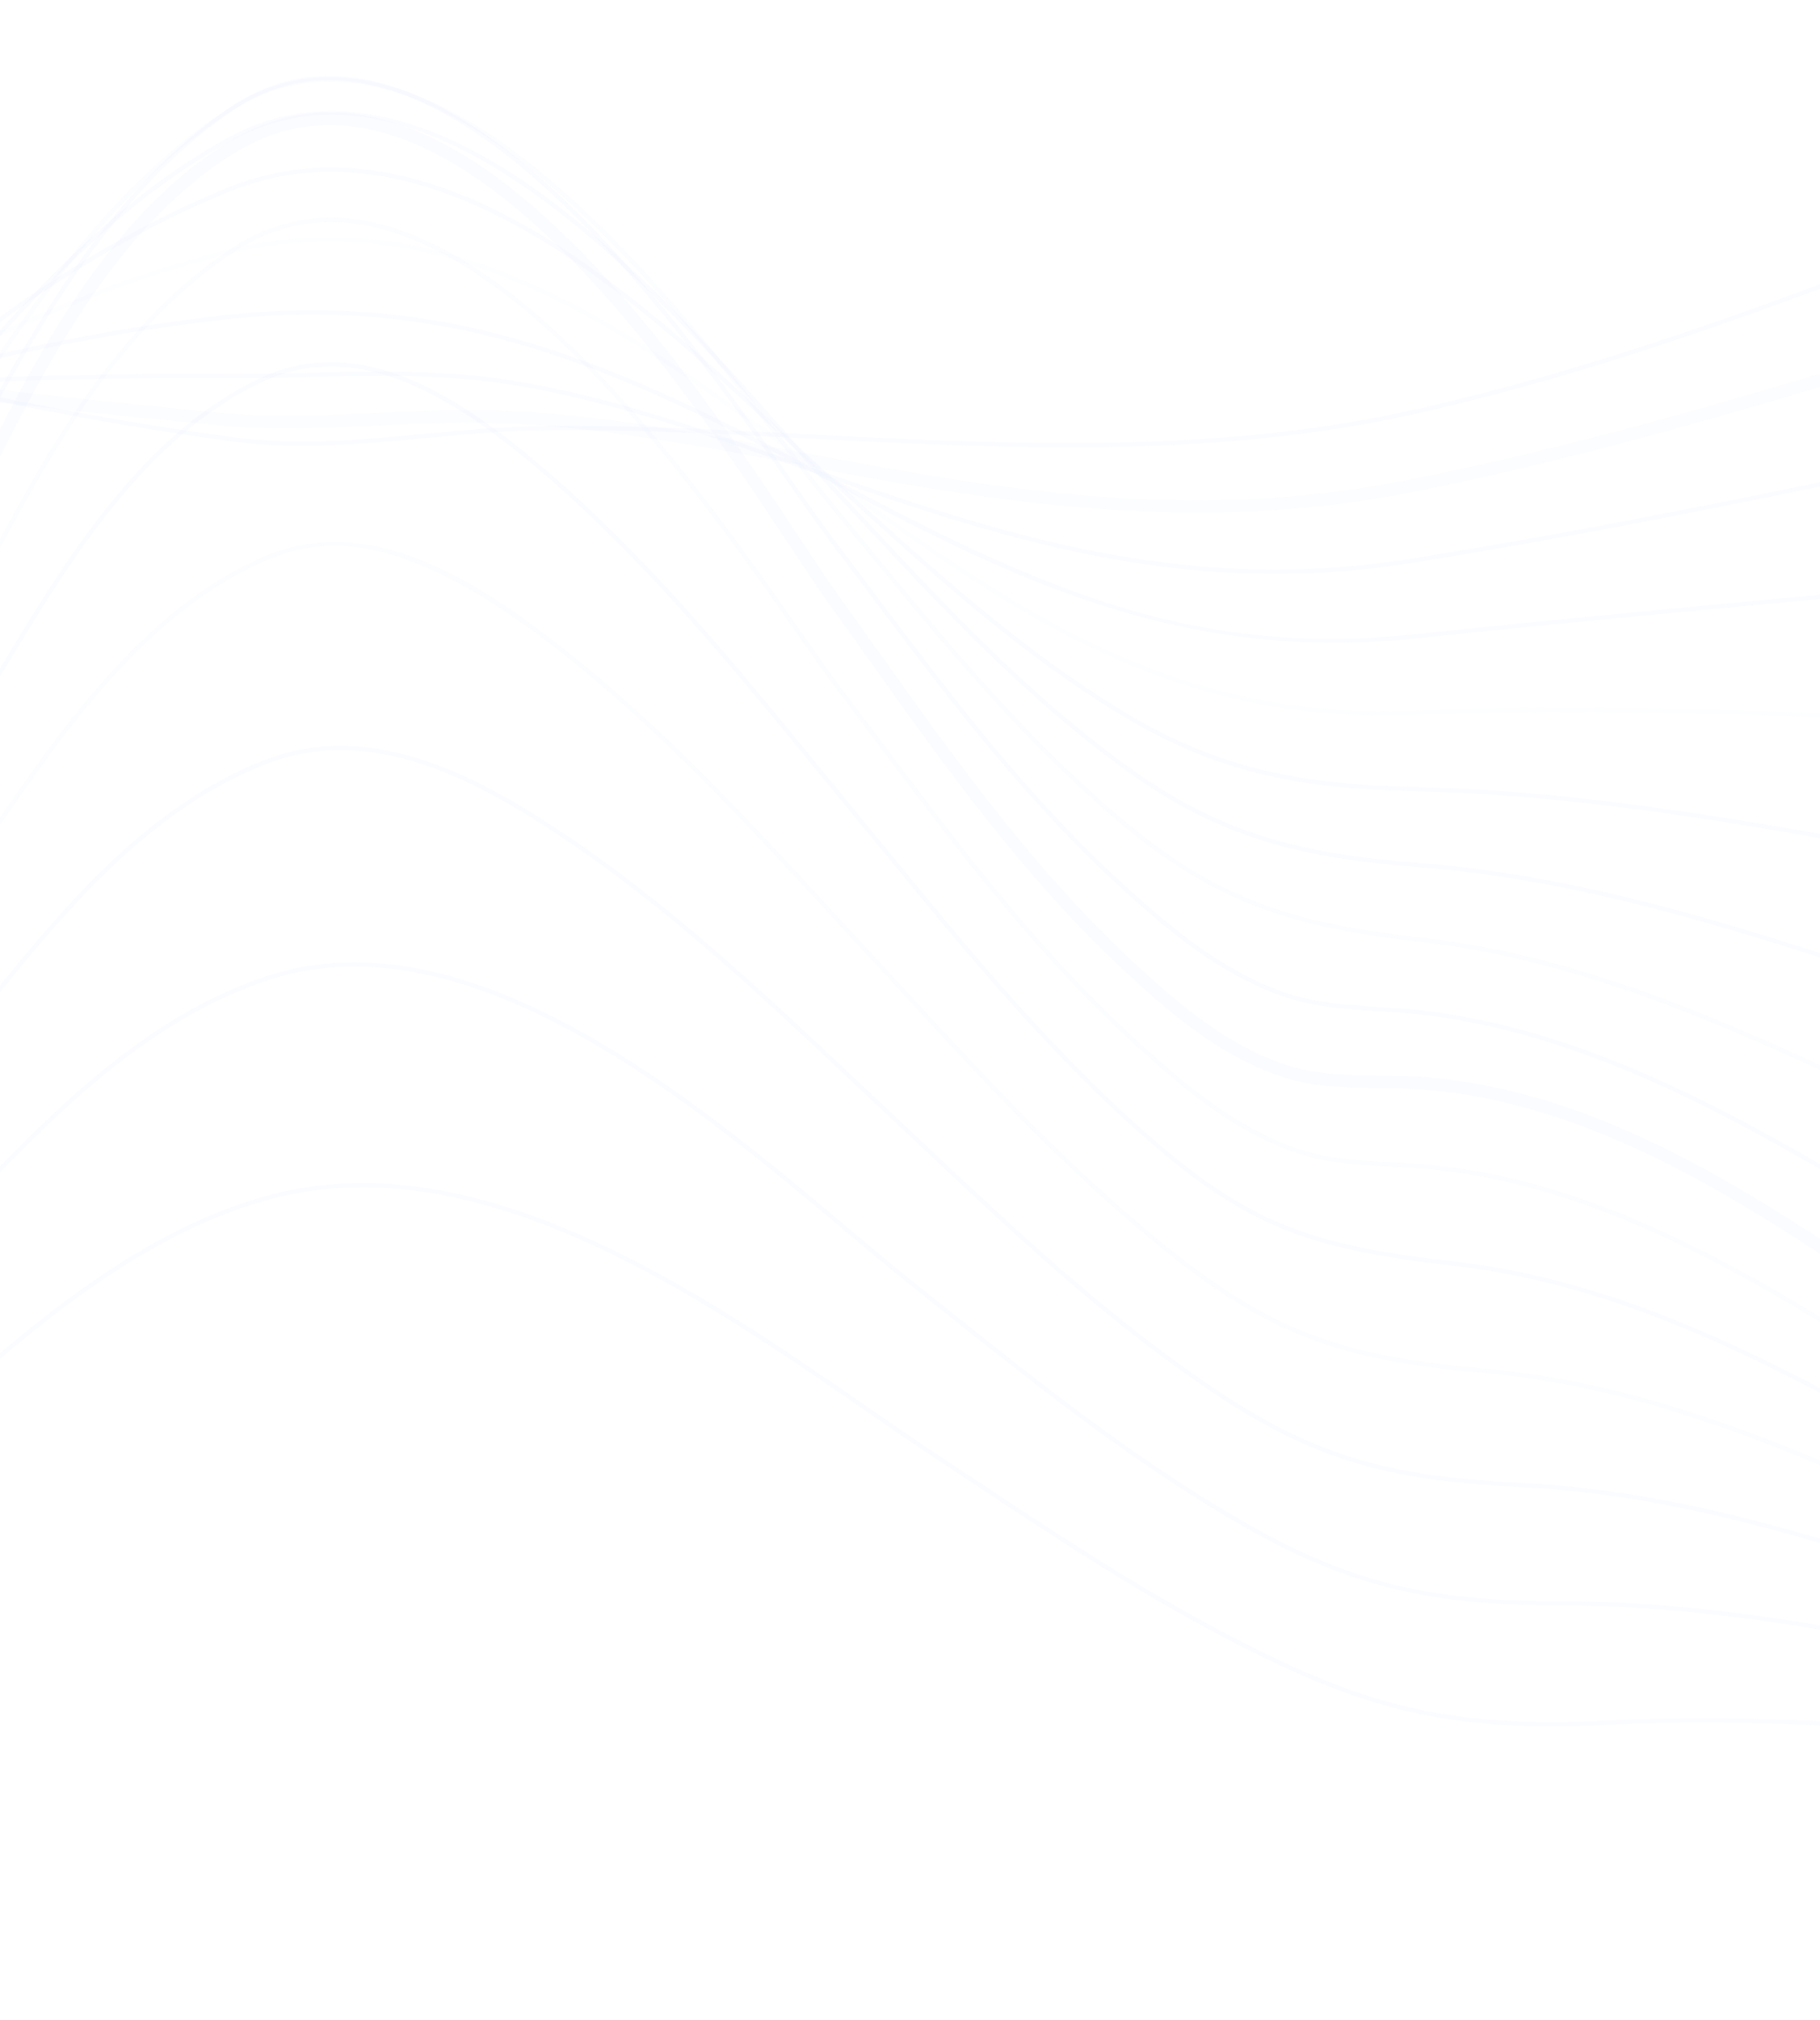 <svg width="375" height="416" viewBox="0 0 375 416" fill="none" xmlns="http://www.w3.org/2000/svg">
<g opacity="0.4" clip-path="url(#clip0_105_719)">
<path d="M-348.262 138.437L-348.455 137.604C-315.567 129.959 -305.47 107.234 -294.78 83.175C-290.339 73.183 -285.748 62.851 -279.389 53.753C-267.333 36.51 -250.721 27.707 -232.62 28.95C-206.668 30.743 -180.413 37.188 -155.023 43.42C-150.65 44.493 -146.309 45.559 -142.007 46.591C-123.841 50.95 -105.363 55.797 -87.494 60.485C-43.22 72.101 2.561 84.111 48.779 90.119C61.563 91.782 74.742 90.542 87.488 89.345C94.946 88.644 102.659 87.918 110.229 87.778C128.454 87.443 146.94 88.406 164.821 89.341L169.814 89.601C213.418 91.856 252.651 93.021 291.241 84.409C333.569 74.963 374.376 59.022 413.84 43.605C429.355 37.546 445.396 31.279 461.209 25.54C465.052 24.145 468.913 22.715 472.791 21.279C515.443 5.487 559.548 -10.844 603.725 9.52C614.929 14.685 624.829 20.459 634.396 26.043C656.531 38.958 677.43 51.155 709.456 52.386L709.422 53.24C677.191 52.002 656.19 39.751 633.969 26.781C624.411 21.208 614.537 15.444 603.367 10.296C559.514 -9.92 515.576 6.349 473.087 22.081C469.207 23.517 465.343 24.947 461.498 26.343C445.696 32.079 429.659 38.344 414.15 44.402C374.656 59.83 333.818 75.782 291.426 85.243C252.733 93.879 213.437 92.713 169.77 90.454L164.776 90.195C146.91 89.26 128.435 88.297 110.245 88.633C102.706 88.772 95.01 89.496 87.567 90.195C74.776 91.398 61.55 92.642 48.669 90.967C2.398 84.952 -43.41 72.935 -87.709 61.312C-105.575 56.626 -124.048 51.779 -142.205 47.422C-146.509 46.389 -150.852 45.324 -155.225 44.249C-180.581 38.027 -206.799 31.592 -232.679 29.803C-256.688 28.144 -271.812 44.404 -278.691 54.245C-285.003 63.274 -289.577 73.568 -294 83.522C-304.306 106.714 -314.961 130.695 -348.262 138.437Z" fill="#D5E0FE" fill-opacity="0.3"/>
<path d="M-348.175 153.862L-348.729 151.358C-317.407 144.395 -304.788 124.991 -291.428 104.448C-285.738 95.699 -279.855 86.652 -272.355 78.326C-262.459 67.339 -246.058 54.361 -224.135 54.917C-203.32 55.445 -181.992 58.251 -161.366 60.965C-153.582 61.989 -145.533 63.048 -137.708 63.956C-118.378 66.198 -98.737 68.589 -79.742 70.901C-38.863 75.876 3.409 81.022 45.131 84.997C56.227 86.054 67.303 85.535 78.015 85.031C87.324 84.595 96.949 84.141 106.681 84.703C126.711 85.861 146.601 89.639 165.834 93.292L170.276 94.134C209.091 101.477 247.488 107.359 290.452 98.801C331.316 90.661 371.575 78.151 410.509 66.052C424.937 61.57 439.856 56.933 454.555 52.599C459.13 51.251 463.696 49.871 468.257 48.493C509.793 35.944 552.744 22.965 597.739 36.065C610.12 39.669 621.656 43.91 632.818 48.013C657.528 57.099 680.866 65.68 710.479 66.63L710.402 69.192C680.38 68.23 656.846 59.579 631.931 50.42C620.812 46.333 609.318 42.105 597.031 38.528C552.761 25.643 512.072 37.935 468.997 50.947C464.429 52.327 459.858 53.709 455.276 55.059C440.595 59.388 425.685 64.021 411.267 68.502C372.269 80.62 331.945 93.15 290.95 101.316C247.573 109.958 207.317 103.751 169.802 96.654L165.358 95.81C146.204 92.173 126.398 88.411 106.533 87.263C96.937 86.71 87.378 87.159 78.134 87.592C67.334 88.1 56.167 88.625 44.889 87.549C3.134 83.57 -39.155 78.423 -80.051 73.447C-99.042 71.134 -118.678 68.744 -138.002 66.503C-145.846 65.593 -153.906 64.533 -161.699 63.508C-182.259 60.802 -203.519 58.005 -224.199 57.479C-245.148 56.94 -260.92 69.456 -270.456 80.043C-277.821 88.22 -283.649 97.182 -289.285 105.848C-302.938 126.843 -315.834 146.672 -348.175 153.862Z" fill="#D5E0FE" fill-opacity="0.2"/>
<path d="M-348.464 167.653L-348.622 166.813C-317.938 161.027 -301.783 144.821 -284.68 127.664C-277.491 120.453 -270.059 112.998 -261.279 106.017C-233.92 84.261 -196.612 84.581 -160.527 84.885C-149.702 84.979 -138.509 85.073 -127.923 84.542C-111.691 83.726 -95.166 82.72 -79.186 81.748C-38.372 79.264 3.827 76.702 45.374 77.018C51.317 77.062 57.338 76.919 63.159 76.779C77.419 76.435 92.164 76.08 106.661 78.543C126.793 81.967 146.078 88.802 164.728 95.412C166.614 96.08 168.498 96.748 170.38 97.411C209.771 111.296 246.04 122.205 291.045 115.011C330.659 108.681 370.463 100.309 408.957 92.212C422.564 89.351 436.635 86.391 450.486 83.566C453.957 82.858 457.411 82.147 460.85 81.439C504.973 72.349 546.647 63.764 592.564 69.28C605.055 70.779 617.47 72.66 629.476 74.479C657.102 78.664 683.193 82.615 711.442 82.621V83.476C683.134 83.47 655.789 79.329 629.356 75.325C617.351 73.507 604.936 71.627 592.461 70.128C546.681 64.629 505.074 73.2 461.022 82.276C457.581 82.985 454.127 83.696 450.656 84.404C436.807 87.228 422.738 90.187 409.132 93.049C370.628 101.148 330.814 109.521 291.18 115.856C245.979 123.078 209.6 112.142 170.097 98.218C168.215 97.555 166.331 96.886 164.444 96.218C145.828 89.619 126.578 82.797 106.518 79.387C92.102 76.934 77.398 77.29 63.179 77.633C57.351 77.774 51.321 77.916 45.367 77.873C3.854 77.552 -38.333 80.118 -79.133 82.6C-95.117 83.573 -111.644 84.579 -127.881 85.395C-138.491 85.929 -149.697 85.833 -160.534 85.74C-196.471 85.438 -233.626 85.118 -260.75 106.686C-269.49 113.637 -276.905 121.075 -284.077 128.268C-301.275 145.521 -317.521 161.818 -348.464 167.653Z" fill="#D5E0FE" fill-opacity="0.3"/>
<path d="M-348.573 182.309L-348.693 181.463C-318.762 177.21 -298.406 164.511 -276.856 151.068C-268.2 145.667 -259.248 140.083 -249.412 134.886C-232.754 126.083 -215.01 121.039 -195.168 119.465C-167.599 117.278 -141.175 111.084 -116.728 104.717C-101.363 100.713 -85.713 96.157 -70.577 91.752C-32.902 80.787 6.056 69.448 45.796 64.971C93.834 59.56 127.829 75.247 170.608 97.998C213.58 120.852 245.199 135.471 291.412 130.619C326.464 126.941 362.166 123.653 396.695 120.472C412.681 119 429.212 117.477 445.464 115.935C525.365 108.357 610.197 102.593 712.431 97.797L712.465 98.65C610.248 103.446 525.433 109.209 445.544 116.786C429.291 118.328 412.759 119.85 396.772 121.323C362.247 124.503 326.547 127.791 291.5 131.469C241.578 136.713 205.296 117.413 170.209 98.753C127.566 76.074 93.687 60.437 45.891 65.822C6.224 70.289 -32.698 81.617 -70.339 92.573C-85.481 96.98 -101.137 101.537 -116.514 105.543C-140.999 111.921 -167.466 118.126 -195.1 120.317C-214.825 121.881 -232.461 126.895 -249.014 135.642C-258.824 140.825 -267.762 146.401 -276.405 151.792C-298.035 165.286 -318.465 178.031 -348.573 182.309Z" fill="#D5E0FE" fill-opacity="0.3"/>
<path d="M-348.681 196.996L-348.76 196.145C-318.935 193.364 -294.005 184.455 -267.612 175.023C-257.726 171.49 -247.504 167.838 -236.96 164.513C-221.606 159.671 -206.59 157.505 -190.692 155.211C-186.84 154.656 -182.858 154.081 -178.89 153.468C-152.213 149.348 -127.122 136.467 -104.984 125.102C-90.92 117.882 -76.622 109.67 -62.795 101.73C-28.456 82.009 7.052 61.617 46.257 51.587C91.52 40.006 128.889 67.267 161.859 91.318C164.892 93.531 167.878 95.709 170.816 97.815L172.807 99.243C209.605 125.641 241.402 148.458 291.756 146.347C327.442 144.871 363.791 146.349 398.943 147.782C412.452 148.334 426.422 148.903 440.138 149.293C492.409 150.786 536.313 149.818 580.695 140.237C593.988 137.367 607.272 134.141 620.113 131.023C650.11 123.739 681.13 116.209 713.412 113.004L713.497 113.855C681.267 117.053 650.281 124.577 620.318 131.853C607.468 134.974 594.184 138.199 580.874 141.072C536.407 150.671 492.448 151.641 440.113 150.149C426.393 149.757 412.42 149.187 398.907 148.636C363.773 147.204 327.444 145.721 291.79 147.202C241.138 149.306 209.238 126.427 172.31 99.938L170.32 98.51C167.38 96.403 164.393 94.223 161.357 92.009C128.539 68.069 91.347 40.934 46.467 52.415C7.375 62.416 -28.082 82.778 -62.372 102.471C-76.207 110.416 -90.513 118.633 -104.596 125.862C-126.791 137.257 -151.947 150.171 -178.76 154.313C-182.732 154.926 -186.718 155.502 -190.571 156.058C-206.433 158.345 -221.416 160.507 -236.705 165.327C-247.232 168.648 -257.447 172.299 -267.325 175.828C-293.771 185.279 -318.749 194.205 -348.681 196.996Z" fill="#D5E0FE" fill-opacity="0.1"/>
<path d="M-348.788 211.712L-348.83 210.859C-317.877 209.31 -287.468 204.216 -258.059 199.291C-247.186 197.47 -235.941 195.587 -224.766 193.896C-216.28 192.612 -207.287 191.991 -198.59 191.391C-186.628 190.564 -174.26 189.711 -162.954 187.123C-137.944 181.401 -116.542 164.11 -97.658 148.854C-96.239 147.708 -94.837 146.576 -93.454 145.465C-80.739 135.253 -68.483 124.056 -55.507 112.203C-24.597 83.968 7.365 54.77 46.701 38.74C89.384 21.345 132.04 61.443 160.266 87.979C164.091 91.574 167.703 94.97 171.016 97.944C173.074 99.794 175.132 101.652 177.193 103.512C193.94 118.639 211.257 134.281 231.46 146.502C251.87 158.848 269.153 161.564 292.108 162.082C327.212 162.876 362.302 169.338 396.237 175.585C408.925 177.921 422.046 180.337 434.913 182.405C505.029 193.676 540.389 188.312 574.709 176.006C589.161 170.824 603.265 164.955 616.89 159.278C648.72 146.029 678.777 133.514 714.401 128.244L714.529 129.09C679.007 134.343 648.993 146.84 617.223 160.068C603.58 165.747 589.468 171.621 574.999 176.811C528.528 193.473 486.896 191.628 434.778 183.249C421.901 181.179 408.776 178.762 396.083 176.426C362.18 170.184 327.124 163.729 292.089 162.937C268.99 162.416 251.592 159.678 231.019 147.233C210.748 134.97 193.399 119.301 176.621 104.147C174.562 102.287 172.506 100.43 170.447 98.581C167.127 95.6 163.511 92.201 159.683 88.602C131.615 62.218 89.197 22.347 47.021 39.532C7.828 55.504 -24.078 84.65 -54.933 112.835C-67.919 124.697 -80.185 135.904 -92.921 146.132C-94.303 147.242 -95.704 148.373 -97.122 149.52C-116.078 164.833 -137.562 182.19 -162.764 187.956C-174.135 190.558 -186.538 191.415 -198.532 192.243C-207.211 192.842 -216.187 193.462 -224.638 194.74C-235.808 196.431 -247.048 198.313 -257.919 200.134C-287.351 205.064 -317.785 210.161 -348.788 211.712Z" fill="#D5E0FE" fill-opacity="0.3"/>
<path d="M504.58 229.376C503.536 229.376 502.493 229.357 501.443 229.32C476.152 228.424 450.538 220.899 429.958 214.852C417.812 211.283 405.411 207.173 393.418 203.199C360.896 192.42 327.267 181.275 292.441 178.559C268.399 176.682 251.553 172.885 231.415 158.212C210.931 143.289 193.866 124.984 177.363 107.281C175.11 104.864 172.861 102.453 170.608 100.053C167.74 97 164.45 93.266 160.64 88.942C147.44 73.96 129.362 53.444 109.4 39.401C85.6 22.659 65.346 19.273 47.481 29.053C23.148 42.374 4.339 64.048 -12.254 83.171L-15.183 86.545C-25.377 98.261 -35.362 110.4 -45.021 122.139C-56.996 136.695 -69.38 151.747 -82.272 166.136C-84.047 168.118 -85.875 170.193 -87.757 172.332C-103.597 190.326 -123.31 212.721 -148.27 219.91C-161.782 223.801 -178.437 223.406 -194.541 223.023C-201.303 222.862 -207.69 222.711 -213.638 222.884C-221.015 223.098 -228.389 223.316 -235.764 223.534C-272.835 224.628 -311.168 225.76 -348.89 226.455L-348.906 225.601C-311.188 224.906 -272.858 223.774 -235.79 222.68C-228.414 222.462 -221.038 222.244 -213.663 222.029C-207.693 221.856 -201.294 222.009 -194.521 222.168C-178.478 222.549 -161.892 222.942 -148.505 219.088C-123.785 211.968 -104.163 189.678 -88.397 171.766C-86.512 169.626 -84.683 167.548 -82.906 165.565C-70.026 151.189 -57.649 136.145 -45.679 121.595C-36.017 109.852 -26.027 97.709 -15.826 85.983L-12.897 82.61C3.743 63.434 22.604 41.697 47.072 28.303C64.998 18.489 86.132 21.988 109.889 38.701C129.934 52.803 148.05 73.363 161.279 88.376C165.084 92.694 168.371 96.424 171.228 99.467C173.482 101.867 175.732 104.281 177.986 106.699C194.461 124.371 211.497 142.645 231.916 157.521C251.891 172.074 268.621 175.843 292.508 177.707C327.436 180.431 361.115 191.593 393.686 202.387C405.672 206.359 418.066 210.467 430.198 214.032C450.733 220.065 476.289 227.574 501.473 228.465C525.476 229.306 548.259 220.144 569.311 210.107C584.523 202.852 599.138 194.561 613.275 186.542C644.312 168.936 676.398 150.73 715.399 143.513L715.552 144.352C676.696 151.545 646.094 168.906 613.693 187.286C599.547 195.312 584.915 203.611 569.678 210.877C549.444 220.524 527.607 229.374 504.58 229.376Z" fill="#D5E0FE" fill-opacity="0.3"/>
<path d="M500.553 263.959C498.991 263.96 497.422 263.91 495.843 263.81C470.333 262.183 444.749 251.513 426.069 243.722C414.622 238.947 402.883 233.397 391.532 228.031C360.251 213.244 327.905 197.953 292.89 193.948C267.856 191.086 251.539 186.643 231.837 170.308C211.164 153.169 194.326 132.643 178.042 112.795C175.633 109.857 173.228 106.927 170.817 104.013C168.415 101.111 165.429 97.23 161.97 92.736C149.686 76.772 131.122 52.647 110.634 35.901C86.276 15.991 65.127 11.602 47.776 22.864C23.893 38.362 7.337 63.003 -7.271 84.743C-8.652 86.798 -10.019 88.832 -11.378 90.838C-20.778 104.717 -29.892 119.035 -38.706 132.882C-49.796 150.309 -61.266 168.328 -73.423 185.654C-75.194 188.177 -77.025 190.865 -78.962 193.713C-93.217 214.654 -110.957 240.717 -136.437 248.838C-151.279 253.567 -171.676 251.665 -189.671 249.986C-194.969 249.492 -199.973 249.026 -204.536 248.758C-218.565 247.938 -232.79 246.927 -246.547 245.947C-280.038 243.566 -314.688 241.108 -348.989 241.224L-348.992 240.37C-314.65 240.259 -279.994 242.712 -246.486 245.095C-232.733 246.074 -218.51 247.085 -204.486 247.905C-199.909 248.174 -194.898 248.641 -189.592 249.136C-171.677 250.808 -151.372 252.701 -136.695 248.023C-111.496 239.992 -93.848 214.065 -79.667 193.232C-77.727 190.382 -75.895 187.689 -74.12 185.161C-61.974 167.853 -50.51 149.841 -39.424 132.423C-30.608 118.571 -21.49 104.247 -12.083 90.357C-10.725 88.354 -9.359 86.32 -7.978 84.266C6.675 62.457 23.282 37.74 47.313 22.146C65.011 10.664 86.497 15.068 111.173 35.238C131.737 52.047 150.337 76.219 162.646 92.214C166.099 96.702 169.081 100.578 171.473 103.467C173.885 106.382 176.29 109.314 178.701 112.251C194.958 132.07 211.771 152.562 232.38 169.649C252.033 185.944 267.583 190.194 292.987 193.099C328.141 197.12 360.552 212.441 391.896 227.259C403.239 232.621 414.967 238.166 426.397 242.932C445.022 250.701 470.53 261.339 495.898 262.957C521.316 264.583 544.874 252.545 564.955 241.141C580.593 232.263 595.54 221.929 609.992 211.935C641.695 190.016 674.48 167.35 716.405 158.804L716.576 159.642C674.821 168.152 642.112 190.768 610.479 212.639C596.009 222.643 581.044 232.987 565.372 241.885C546.426 252.644 524.393 263.959 500.553 263.959Z" fill="#D5E0FE" fill-opacity="0.2"/>
<path d="M497.297 292.615C495.611 292.615 493.922 292.555 492.219 292.432C467.927 290.68 444.963 279.709 423.525 268.622C412.738 263.044 402.081 256.715 390.799 250.014C360.395 231.958 328.956 213.288 293.48 208.991C290.279 208.603 287.094 208.404 284.012 208.211C276.794 207.759 269.976 207.333 263.011 204.686C250.746 200.023 241.11 191.911 232.294 184.001C211.441 165.294 194.804 143.12 178.716 121.676C176.172 118.287 173.635 114.906 171.089 111.547C168.963 108.741 166.195 104.793 162.99 100.22C150.927 83.01 132.698 57.001 111.938 38.32C87.109 15.974 65.544 10.77 47.839 22.846C23.647 39.349 8.577 66.441 -4.719 90.346C-6.149 92.916 -7.555 95.446 -8.95 97.92C-17.27 112.674 -25.282 127.857 -33.03 142.54C-43.82 162.989 -54.978 184.135 -67.148 204.465C-68.877 207.355 -70.683 210.508 -72.593 213.846C-85.008 235.534 -102.012 265.238 -128.418 273.405C-144.846 278.487 -168.11 275.35 -186.803 272.83C-190.828 272.287 -194.629 271.774 -198.161 271.367C-212.739 269.686 -227.451 267.615 -241.681 265.613C-276.591 260.7 -312.686 255.616 -349.082 256.019L-349.092 255.164C-312.643 254.746 -276.503 259.849 -241.561 264.767C-227.339 266.768 -212.631 268.838 -198.064 270.517C-194.523 270.926 -190.718 271.438 -186.69 271.982C-168.079 274.491 -144.917 277.616 -128.67 272.589C-102.584 264.521 -85.677 234.986 -73.333 213.42C-71.419 210.079 -69.612 206.922 -67.879 204.027C-55.722 183.714 -44.569 162.58 -33.783 142.14C-26.033 127.452 -18.018 112.264 -9.693 97.499C-8.299 95.027 -6.892 92.498 -5.464 89.93C7.879 65.943 23.001 38.756 47.36 22.14C65.43 9.815 87.349 15.043 112.508 37.684C133.34 56.43 151.603 82.487 163.687 99.73C166.888 104.295 169.651 108.237 171.767 111.029C174.315 114.39 176.854 117.773 179.397 121.163C195.461 142.573 212.072 164.714 232.863 183.364C241.62 191.221 251.184 199.277 263.314 203.887C270.157 206.487 276.912 206.91 284.065 207.358C287.159 207.551 290.358 207.752 293.581 208.143C329.236 212.461 360.753 231.178 391.234 249.28C402.505 255.973 413.151 262.296 423.916 267.863C445.276 278.909 468.148 289.839 492.281 291.58C517.438 293.391 540.713 281.183 562.106 267.716C577.855 257.804 592.956 245.936 607.553 234.459C639.844 209.07 673.243 182.817 717.428 174.119L717.599 174.958C673.61 183.616 640.296 209.805 608.082 235.132C593.459 246.622 578.35 258.504 562.558 268.441C542.486 281.077 520.753 292.613 497.297 292.615Z" fill="#D5E0FE" fill-opacity="0.3"/>
<path d="M495.549 314.331C494.088 314.331 492.618 314.292 491.135 314.211C465.296 312.809 442.064 300.494 422.316 289.062C412.088 283.142 401.86 276.221 391.033 268.896C361.043 248.604 330.032 227.622 294.176 224.42C290.757 224.115 287.351 224.078 284.057 224.043C277.29 223.972 270.292 223.898 263.283 221.421C250.886 217.041 241.137 208.634 232.214 200.399C211.114 180.923 194.663 157.8 178.752 135.437C176.084 131.687 173.423 127.948 170.75 124.236C168.617 121.276 165.864 117.12 162.678 112.308C139.527 77.35 91.352 4.608 48.07 31.649C23.44 47.036 8.757 76.477 -3.04 100.132C-4.57 103.202 -6.064 106.197 -7.536 109.08C-15.484 124.645 -23.06 140.666 -30.387 156.159C-40.772 178.12 -51.51 200.829 -63.508 222.668C-65.007 225.397 -66.576 228.383 -68.236 231.543C-80.288 254.48 -96.794 285.892 -125.175 293.076C-144.594 297.994 -169.633 294.319 -189.751 291.371C-191.723 291.081 -193.651 290.798 -195.525 290.531C-210.425 288.404 -225.429 285.675 -239.94 283.036C-275.309 276.604 -311.879 269.954 -349.129 271.687L-349.249 269.127C-311.713 267.375 -274.993 274.056 -239.483 280.514C-224.996 283.148 -210.016 285.872 -195.165 287.992C-193.288 288.261 -191.356 288.544 -189.381 288.833C-169.486 291.75 -144.729 295.379 -125.802 290.591C-98.526 283.687 -82.328 252.858 -70.499 230.348C-68.834 227.177 -67.26 224.181 -65.748 221.431C-53.789 199.66 -43.067 176.987 -32.698 155.061C-25.363 139.55 -17.779 123.511 -9.813 107.911C-8.345 105.035 -6.855 102.048 -5.328 98.986C6.613 75.042 21.474 45.243 46.717 29.473C92.109 1.121 141.212 75.259 164.809 110.89C167.981 115.68 170.72 119.816 172.824 122.735C175.5 126.45 178.164 130.195 180.834 133.949C196.669 156.205 213.042 179.218 233.948 198.512C242.674 206.567 252.194 214.785 264.134 219.002C270.743 221.337 277.223 221.407 284.084 221.48C287.427 221.514 290.884 221.552 294.402 221.866C330.916 225.127 362.205 246.297 392.465 266.771C403.253 274.071 413.444 280.966 423.595 286.842C443.087 298.126 465.998 310.279 491.273 311.651C518.248 313.113 541.548 300.38 560.759 287.724C576.218 277.543 590.577 265.355 605.78 252.451C638.625 224.568 672.586 195.736 718.34 188.61L718.733 191.143C673.695 198.158 640.006 226.754 607.425 254.408C592.171 267.363 577.753 279.6 562.166 289.868C543.646 302.062 521.394 314.331 495.549 314.331Z" fill="#D5E0FE" fill-opacity="0.3"/>
<path d="M498.44 326.907C496.591 326.907 494.729 326.841 492.844 326.705C467.643 324.879 444.334 313.143 424.464 302.286C414.04 296.59 403.748 290.117 392.853 283.262C362.925 264.435 331.978 244.967 296.295 240.885C293.002 240.508 289.724 240.347 286.553 240.19C279.396 239.836 272.635 239.5 265.716 236.901C253.542 232.327 243.822 224.103 234.909 216.071C213.835 197.085 196.973 174.623 180.665 152.901C177.999 149.35 175.34 145.806 172.668 142.286C170.498 139.426 167.652 135.355 164.356 130.64C140.26 96.166 90.12 24.43 48.329 51.805C23.837 67.85 9.163 95.519 -3.784 119.933C-5.328 122.845 -6.842 125.699 -8.339 128.467C-16.523 143.611 -24.378 159.191 -31.974 174.258C-42.728 195.59 -53.849 217.647 -66.1 238.848C-67.735 241.679 -69.436 244.753 -71.237 248.009C-83.494 270.162 -100.281 300.503 -127.548 308.421C-147.197 314.125 -173.109 309.984 -193.93 306.654L-197.544 306.079C-212.239 303.754 -226.961 300.77 -241.197 297.885C-276.006 290.83 -312 283.538 -349.251 285.687L-349.301 284.834C-311.94 282.672 -275.89 289.982 -241.029 297.047C-226.8 299.932 -212.088 302.913 -197.411 305.234L-193.796 305.81C-173.058 309.125 -147.248 313.252 -127.786 307.6C-100.856 299.781 -84.168 269.618 -71.983 247.594C-70.18 244.335 -68.478 241.258 -66.838 238.42C-54.599 217.241 -43.485 195.193 -32.735 173.872C-25.136 158.801 -17.28 143.214 -9.088 128.061C-7.592 125.294 -6.08 122.441 -4.537 119.531C8.458 95.028 23.186 67.254 47.862 51.089C90.341 23.263 140.803 95.455 165.055 130.15C168.345 134.858 171.186 138.922 173.347 141.769C176.019 145.289 178.68 148.834 181.348 152.387C197.63 174.076 214.467 196.505 235.478 215.435C244.331 223.413 253.981 231.58 266.017 236.103C272.81 238.654 279.506 238.985 286.596 239.336C289.779 239.494 293.071 239.656 296.391 240.036C332.267 244.14 363.297 263.661 393.306 282.539C404.19 289.387 414.471 295.853 424.873 301.536C444.664 312.351 467.874 324.038 492.906 325.852C519.416 327.779 542.291 315.553 563.053 302.059C578.674 291.913 593.724 279.413 608.279 267.323C640.765 240.346 674.352 212.45 719.492 204.846L719.629 205.688C674.719 213.254 641.217 241.076 608.825 267.981C594.253 280.086 579.177 292.603 563.522 302.777C544.099 315.394 522.836 326.906 498.44 326.907Z" fill="#D5E0FE" fill-opacity="0.2"/>
<path d="M501.661 337.262C498.876 337.262 496.062 337.109 493.216 336.785C468.962 334.014 446.524 324.212 425.889 314.03C415.988 309.147 405.912 303.602 396.169 298.241C366.196 281.747 335.202 264.693 299.724 260.662C271.693 257.475 258.226 253.344 238.477 236.481C217.163 218.282 199.507 196.734 182.433 175.897C180.029 172.963 177.631 170.037 175.229 167.126C172.579 163.916 169.936 160.686 167.287 157.448C150.585 137.033 133.315 115.922 112.549 97.994C95.165 82.989 74.608 68.957 53.949 78.665C29.727 90.047 13.902 116.269 1.186 137.337C-0.515 140.155 -2.167 142.893 -3.785 145.507C-15.455 164.369 -26.41 183.921 -37.005 202.83C-45.594 218.161 -54.476 234.013 -63.691 249.412C-65.36 252.201 -67.063 255.112 -68.814 258.106C-82.425 281.381 -99.366 310.349 -125.77 323.905C-145.537 334.053 -175.547 328.764 -197.46 324.901L-198.444 324.727C-214.206 321.951 -229.826 318.22 -244.932 314.61C-278.291 306.641 -312.788 298.401 -349.342 300.571L-349.393 299.719C-312.709 297.54 -278.153 305.796 -244.735 313.78C-229.641 317.385 -214.033 321.113 -198.296 323.886L-197.312 324.059C-175.519 327.9 -145.671 333.162 -126.158 323.143C-99.976 309.701 -83.105 280.854 -69.549 257.674C-67.797 254.677 -66.093 251.763 -64.423 248.973C-55.213 233.584 -46.335 217.736 -37.748 202.411C-27.15 183.495 -16.19 163.934 -4.509 145.057C-2.893 142.445 -1.242 139.71 0.457 136.895C13.232 115.727 29.131 89.384 53.587 77.891C74.685 67.976 95.513 82.162 113.105 97.346C133.928 115.323 151.222 136.463 167.947 156.906C170.595 160.143 173.237 163.372 175.887 166.582C178.289 169.492 180.687 172.42 183.092 175.355C200.142 196.163 217.774 217.681 239.03 235.83C258.611 252.549 271.98 256.648 299.821 259.812C335.465 263.862 366.534 280.958 396.579 297.491C406.315 302.849 416.382 308.388 426.265 313.264C446.832 323.411 469.187 333.18 493.312 335.935C520.03 338.989 544.337 326.645 562.524 315.552C579.39 305.261 595.369 292.473 610.819 280.105C642.897 254.431 676.057 227.883 720.515 220.265L720.651 221.109C676.423 228.688 643.34 255.167 611.348 280.772C595.88 293.158 579.876 305.963 562.968 316.281C546.596 326.269 525.288 337.261 501.661 337.262Z" fill="#D5E0FE" fill-opacity="0.3"/>
<path d="M-162.101 349.94C-178.115 349.941 -194.452 346.394 -205.131 344.075C-220.316 340.779 -235.175 336.449 -249.544 332.261C-282.51 322.653 -313.653 313.579 -349.44 315.489L-349.486 314.637C-313.551 312.711 -282.343 321.812 -249.306 331.439C-234.951 335.624 -220.107 339.95 -204.95 343.24C-187.698 346.985 -155.587 353.957 -134.291 343.847C-107.883 331.311 -89.636 303.988 -74.974 282.033C-73.259 279.465 -71.584 276.955 -69.94 274.534C-60.197 260.187 -50.748 245.385 -41.61 231.07C-30.326 213.395 -18.658 195.118 -6.332 177.529C-4.737 175.252 -3.111 172.888 -1.444 170.467C12.343 150.433 29.501 125.499 54.144 114.742C75.319 105.495 96.587 118.491 114.597 132.424C135.898 148.901 153.994 168.575 171.495 187.601C174.146 190.483 176.792 193.36 179.443 196.22C181.851 198.815 184.255 201.426 186.667 204.043C204.493 223.394 222.926 243.404 244.635 260.033C265.255 275.828 280.302 279.537 306.228 281.876C340.794 284.993 371.989 299.059 402.157 312.662C411.784 317.003 421.738 321.491 431.55 325.496C450.92 333.403 473.976 341.778 498.131 343.96C525.305 346.421 549.052 334.945 566.711 324.679C583.44 314.953 599.206 302.962 614.46 291.367C645.855 267.497 678.325 242.816 721.547 235.715L721.683 236.558C678.674 243.625 646.29 268.242 614.98 292.048C599.7 303.659 583.909 315.666 567.137 325.419C551.022 334.787 529.858 345.149 505.61 345.151C503.121 345.151 500.605 345.042 498.054 344.811C473.789 342.62 450.657 334.217 431.229 326.288C421.402 322.277 411.441 317.786 401.807 313.441C371.703 299.867 340.575 285.831 306.151 282.727C280.055 280.373 264.905 276.637 244.117 260.713C222.35 244.038 203.891 224.001 186.04 204.623C183.63 202.006 181.225 199.397 178.819 196.8C176.167 193.941 173.52 191.063 170.869 188.18C153.392 169.18 135.32 149.534 114.076 133.1C82.334 108.547 66.138 110.437 54.485 115.525C30.065 126.185 12.983 151.007 -0.742 170.953C-2.41 173.376 -4.037 175.742 -5.634 178.02C-17.95 195.594 -29.612 213.863 -40.891 231.531C-50.033 245.851 -59.485 260.657 -69.235 275.015C-70.878 277.435 -72.552 279.942 -74.266 282.508C-88.985 304.551 -107.305 331.982 -133.926 344.62C-142.215 348.555 -152.097 349.94 -162.101 349.94Z" fill="#D5E0FE" fill-opacity="0.2"/>
<path d="M-169.502 371.292C-184.909 371.292 -200.813 367.654 -213.166 364.308C-227.65 360.382 -241.581 355.349 -255.052 350.482C-285.671 339.42 -314.597 328.965 -349.543 330.439L-349.579 329.585C-314.467 328.118 -285.464 338.587 -254.763 349.678C-241.308 354.54 -227.394 359.567 -212.944 363.483C-193.501 368.751 -165.218 374.746 -144.167 366.006C-117.543 354.953 -98.603 330.771 -81.892 309.436C-80.097 307.146 -78.338 304.9 -76.609 302.722C-65.872 289.201 -55.458 275.181 -45.388 261.622C-33.635 245.8 -21.482 229.438 -8.736 213.763C-7.264 211.953 -5.77 210.094 -4.246 208.199C11.604 188.485 29.568 166.14 54.68 156.462C76.411 148.09 98.099 159.527 116.446 171.822C138.334 186.488 157.368 204.422 175.775 221.766C178.422 224.26 181.063 226.749 183.707 229.223C186.109 231.471 188.511 233.731 190.918 235.996C209.652 253.625 229.026 271.854 251.297 286.649C272.855 300.97 288.677 304.103 313.951 305.389C347.374 307.09 378.763 317.632 409.118 327.827C418.544 330.992 428.289 334.266 437.912 337.208C479.519 349.935 524.512 358.171 571.597 332.498C588.096 323.5 603.606 312.458 618.596 301.78C649.198 279.983 680.84 257.445 722.578 251.196L722.706 252.04C681.173 258.26 649.607 280.738 619.09 302.477C604.075 313.17 588.548 324.225 571.997 333.249C549.376 345.586 527.241 350.143 505.737 350.143C482.231 350.144 459.485 344.701 437.663 338.027C428.03 335.08 418.278 331.804 408.847 328.637C378.546 318.461 347.214 307.938 313.907 306.242C288.475 304.948 272.549 301.793 250.826 287.361C228.495 272.526 209.095 254.273 190.334 236.619C187.928 234.355 185.528 232.095 183.125 229.847C180.48 227.373 177.838 224.884 175.191 222.389C156.808 205.068 137.801 187.159 115.972 172.533C97.806 160.359 76.352 149.023 54.986 157.26C30.088 166.855 12.2 189.106 -3.583 208.735C-5.106 210.631 -6.603 212.493 -8.075 214.304C-20.809 229.963 -32.956 246.317 -44.703 262.133C-54.778 275.697 -65.195 289.722 -75.942 303.255C-77.671 305.431 -79.428 307.675 -81.221 309.965C-97.997 331.382 -117.011 355.658 -143.84 366.795C-151.687 370.053 -160.511 371.292 -169.502 371.292Z" fill="#D5E0FE" fill-opacity="0.3"/>
<path d="M-177.794 393.375C-190.744 393.375 -205.508 390.594 -221.951 385.042C-235.646 380.418 -248.533 374.62 -260.996 369.011C-289.018 356.403 -315.49 344.486 -349.649 345.421L-349.672 344.566C-315.309 343.641 -288.76 355.583 -260.647 368.231C-248.203 373.832 -235.334 379.622 -221.679 384.233C-194.655 393.358 -172.225 394.957 -155.011 388.988C-127.812 379.558 -107.048 357.24 -88.729 337.549C-87.102 335.801 -85.5 334.079 -83.92 332.396C-72.505 320.23 -61.365 307.564 -50.592 295.315C-38.009 281.007 -24.998 266.213 -11.462 252.121C-10.246 250.853 -9.014 249.564 -7.767 248.259C9.656 230.017 29.403 209.341 55.205 200.934C96.872 187.362 143.721 226.774 174.722 252.855C179.63 256.986 184.266 260.886 188.368 264.14C190.745 266.026 193.123 267.924 195.505 269.823C215.247 285.568 235.662 301.848 258.552 314.642C281.261 327.335 297.875 329.685 322.414 329.738C354.814 329.808 386.459 336.489 417.062 342.949C426.17 344.872 435.588 346.861 444.882 348.643C487.746 356.869 533.405 361.464 576.874 339.586C593.109 331.418 608.304 321.423 622.995 311.756C652.753 292.183 683.526 271.942 723.618 266.706L723.729 267.554C683.833 272.764 653.145 292.95 623.464 312.47C608.747 322.151 593.535 332.16 577.258 340.35C533.559 362.343 487.734 357.738 444.722 349.484C435.42 347.698 425.998 345.709 416.887 343.786C386.326 337.334 354.724 330.662 322.413 330.592C298.274 330.54 280.881 328.101 258.137 315.388C235.185 302.559 214.743 286.257 194.974 270.492C192.593 268.593 190.215 266.697 187.837 264.81C183.727 261.548 179.086 257.644 174.173 253.51C143.317 227.55 96.686 188.318 55.468 201.748C29.871 210.087 10.202 230.681 -7.151 248.85C-8.398 250.156 -9.63 251.446 -10.848 252.713C-24.37 266.792 -37.375 281.579 -49.953 295.88C-60.73 308.134 -71.875 320.806 -83.3 332.981C-84.878 334.663 -86.479 336.384 -88.105 338.132C-106.492 357.896 -127.333 380.296 -154.733 389.796C-161.615 392.183 -169.317 393.374 -177.794 393.375Z" fill="#D5E0FE" fill-opacity="0.3"/>
<path d="M-186.323 415.695C-203.105 415.695 -219.068 410.816 -230.887 405.902C-243.743 400.557 -255.53 393.971 -266.928 387.602C-292.277 373.44 -316.187 360.039 -349.757 360.432L-349.766 359.577C-315.968 359.189 -291.962 372.637 -266.513 386.856C-255.136 393.213 -243.371 399.785 -230.56 405.112C-214.095 411.958 -189.539 418.738 -166.05 412.169C-138.204 404.378 -115.489 384.024 -95.447 366.066C-94.07 364.832 -92.707 363.61 -91.358 362.408C-79.262 351.621 -67.385 340.332 -55.898 329.414C-42.468 316.649 -28.58 303.449 -14.251 290.964L-11.829 288.852C7.336 272.123 29.058 253.164 55.729 246.038C98.83 234.523 144.967 266.394 178.654 289.666C183.763 293.194 188.587 296.527 193.114 299.515C195.448 301.057 197.783 302.604 200.121 304.156C220.918 317.947 242.424 332.207 265.942 342.98C287.092 352.667 304.127 355.634 331.05 354.31C362.651 352.757 394.46 355.384 425.223 357.925C433.991 358.65 443.06 359.398 451.993 360.039C496.046 363.205 542.393 364.768 582.263 346.517C598.183 339.229 613.062 330.317 627.455 321.699C657.707 303.583 686.28 286.472 724.667 282.251L724.761 283.101C686.562 287.301 658.065 304.366 627.89 322.433C613.479 331.062 598.583 339.987 582.613 347.295C542.563 365.63 496.096 364.065 451.932 360.893C442.994 360.25 433.924 359.502 425.154 358.777C394.417 356.239 362.635 353.617 331.092 355.163C304.021 356.494 286.878 353.51 265.587 343.757C242.01 332.956 220.476 318.678 199.65 304.868C197.312 303.317 194.979 301.77 192.644 300.229C188.111 297.236 183.283 293.901 178.171 290.369C144.619 267.193 98.671 235.448 55.949 246.864C29.469 253.939 7.826 272.828 -11.269 289.496L-13.691 291.609C-28.006 304.081 -41.887 317.274 -55.312 330.034C-66.803 340.956 -78.685 352.25 -90.791 363.047C-92.139 364.249 -93.502 365.47 -94.88 366.703C-114.99 384.723 -137.784 405.148 -165.821 412.991C-172.642 414.899 -179.549 415.695 -186.323 415.695Z" fill="#D5E0FE" fill-opacity="0.3"/>
</g>
<defs>
<clipPath id="clip0_105_719">
<rect width="375" height="416" fill="white"/>
</clipPath>
</defs>
</svg>
